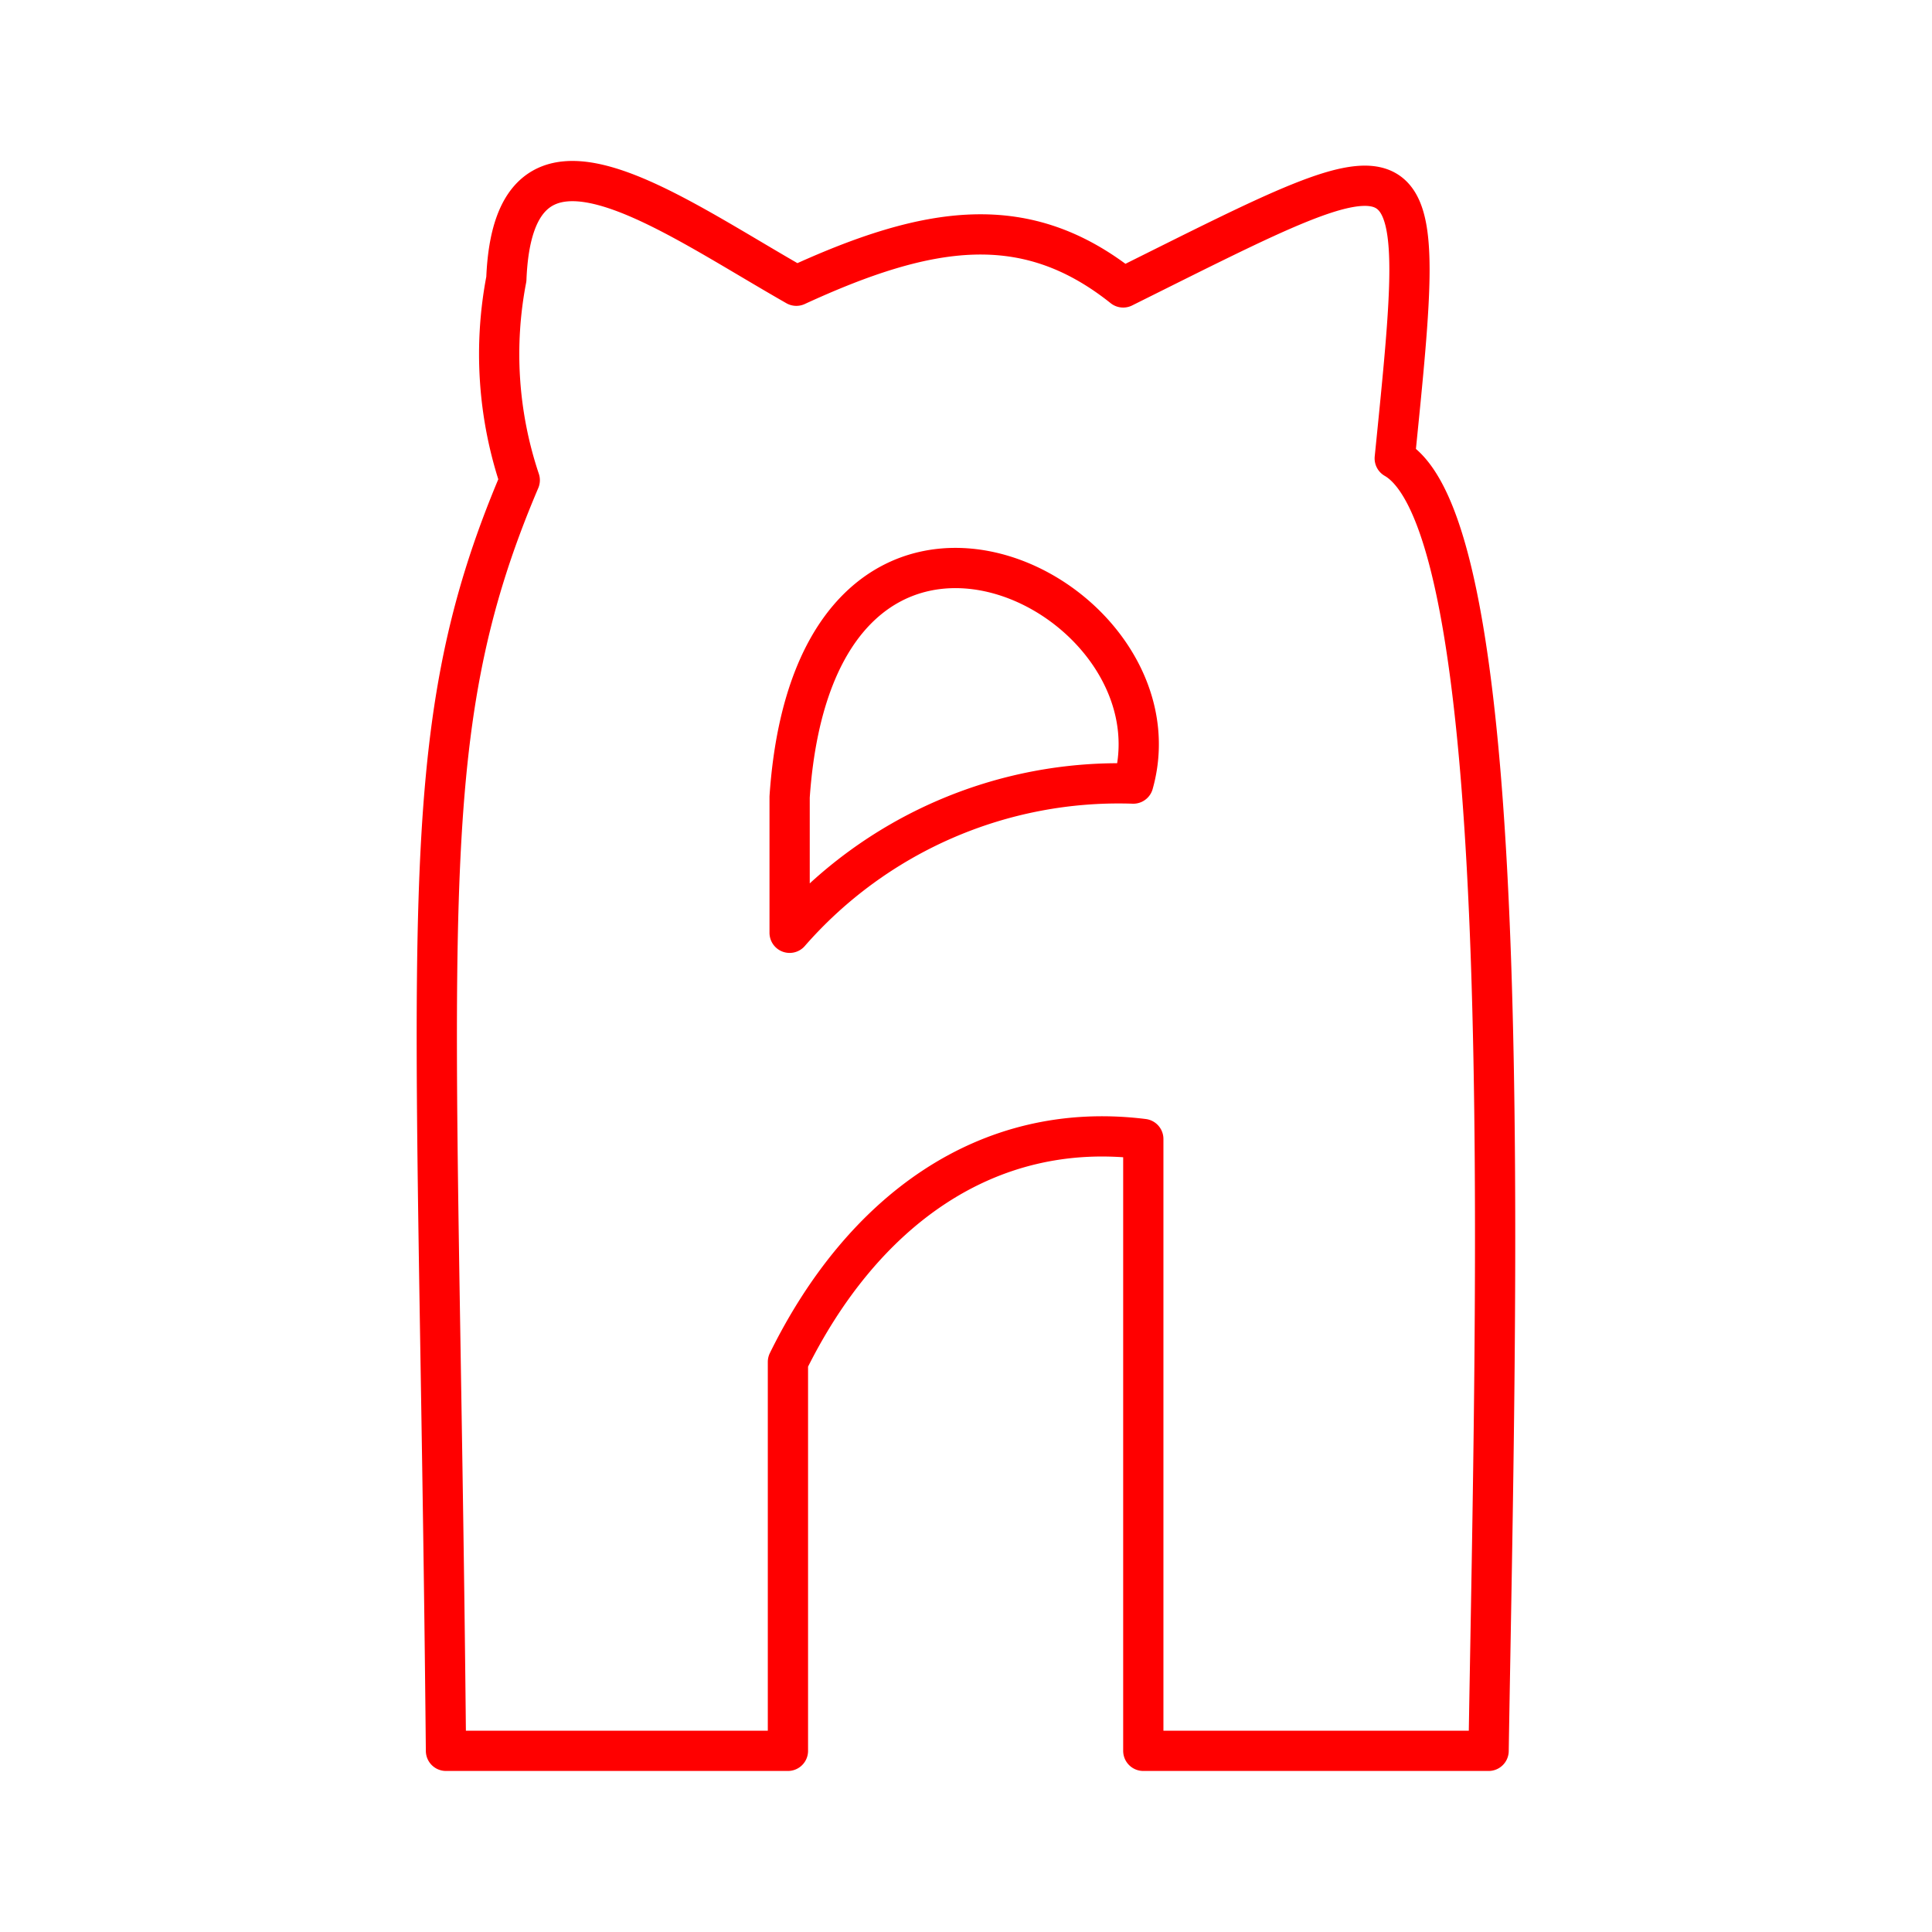 <svg xmlns="http://www.w3.org/2000/svg" viewBox="0 0 48 48"><defs><style>.a{fill:none;stroke:#FF0000;stroke-linecap:round;stroke-linejoin:round;}</style></defs><path class="a" d="M19.785,7.099c-3.336-1.901-7.026-4.668-7.205-.167A9.855,9.855,0,0,0,12.913,11.93c-2.735,6.426-2.029,10.916-1.833,31.569h8.496V33.837c1.832-3.724,4.925-6.026,8.829-5.539V43.499h8.579c.182-11.306.753-30.34-2.332-32.11.836-8.285.844-8.025-6.747-4.248C25.491,5.216,23.096,5.575,19.785,7.099Z"/><path class="a" d="M19.618,23.175a10.849,10.849,0,0,1,8.538-3.707c1.356-4.823-7.881-9.287-8.538.333Z"/></svg>